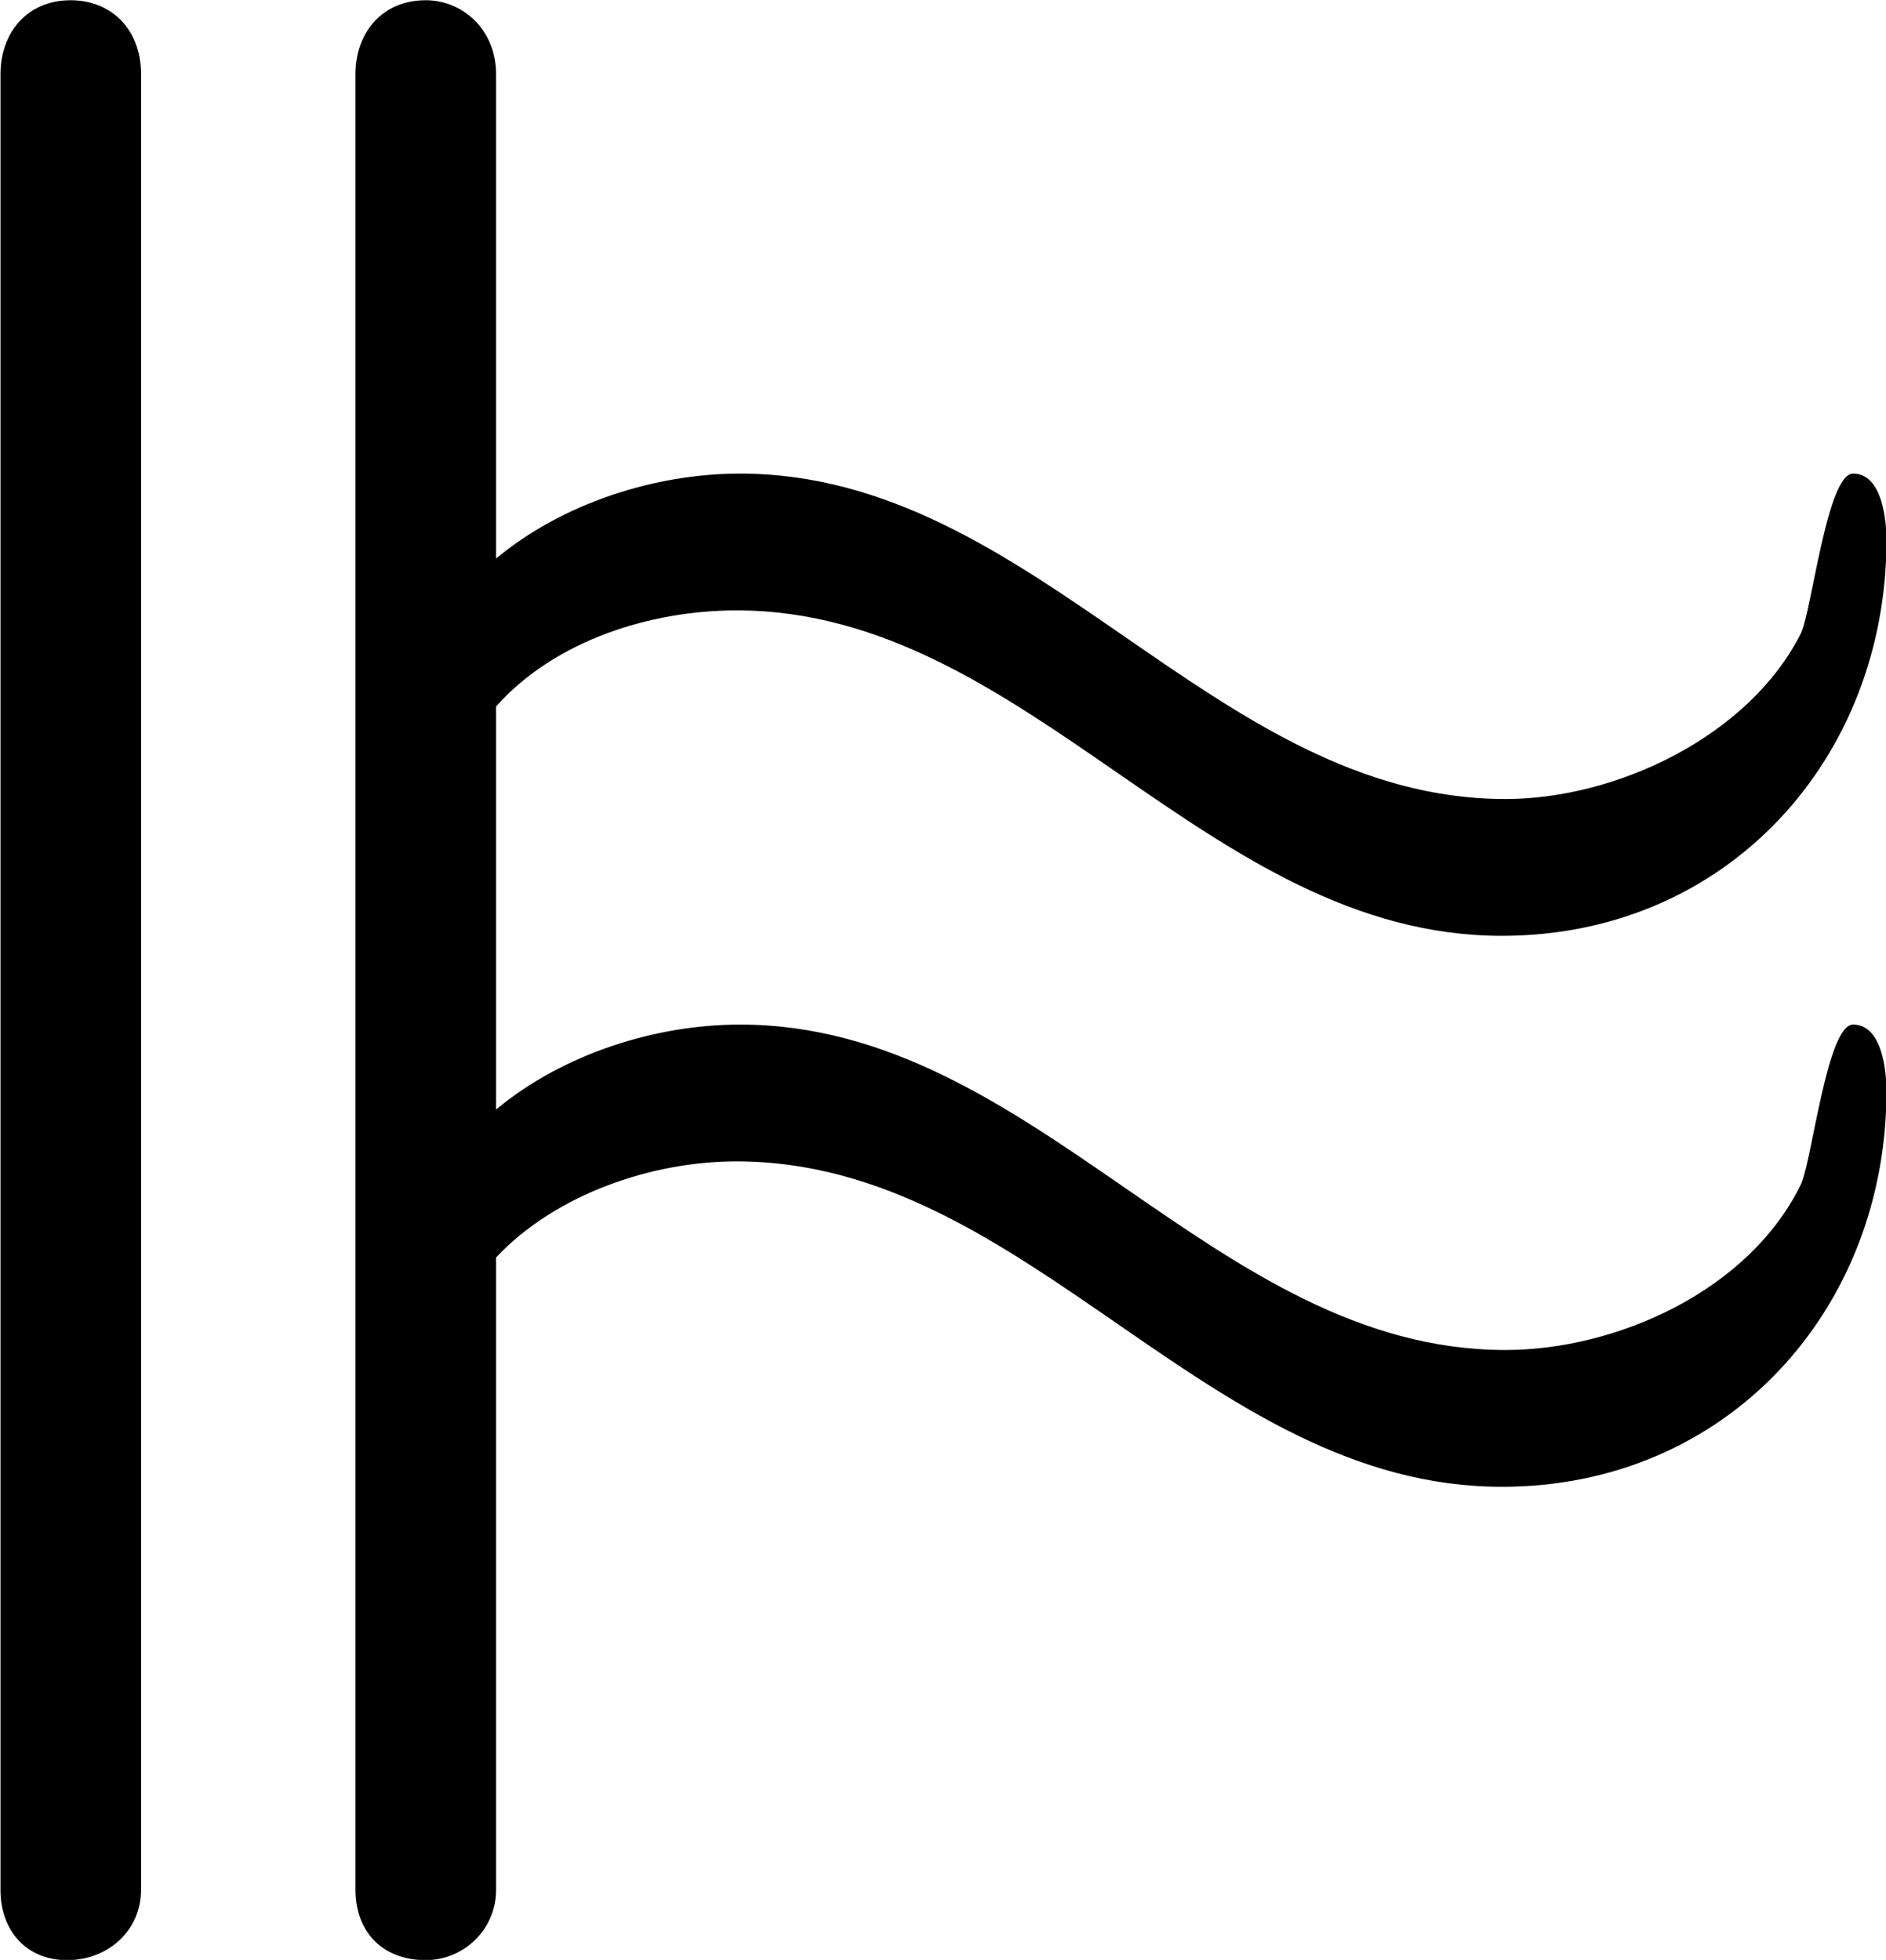 <?xml version="1.0" encoding="UTF-8"?>
<svg fill="#000000" version="1.1" viewBox="0 0 7.969 8.281" xmlns="http://www.w3.org/2000/svg" xmlns:xlink="http://www.w3.org/1999/xlink">
<defs>
<g id="a">
<path d="m3.094-4.625v-2.047c0-0.188-0.141-0.312-0.297-0.312-0.188 0-0.297 0.141-0.297 0.312v7.672c0 0.172 0.109 0.297 0.297 0.297 0.156 0 0.297-0.125 0.297-0.297v-2.672c0.25-0.266 0.656-0.406 1.016-0.406 1.234 0 1.984 1.375 3.234 1.375 0.953 0 1.625-0.75 1.625-1.672 0-0.078-0.016-0.281-0.141-0.281-0.109 0-0.172 0.562-0.219 0.672-0.219 0.453-0.781 0.703-1.25 0.703-1.234 0-1.984-1.375-3.234-1.375-0.359 0-0.75 0.125-1.031 0.359v-1.703c0.25-0.281 0.656-0.406 1.016-0.406 1.234 0 1.984 1.375 3.234 1.375 0.953 0 1.625-0.75 1.625-1.672 0-0.078-0.016-0.281-0.141-0.281-0.109 0-0.172 0.562-0.219 0.672-0.219 0.438-0.781 0.703-1.25 0.703-1.234 0-1.984-1.375-3.234-1.375-0.359 0-0.75 0.125-1.031 0.359zm-1.812 5.922c0.172 0 0.312-0.125 0.312-0.297v-7.672c0-0.188-0.125-0.312-0.297-0.312-0.188 0-0.297 0.141-0.297 0.312v7.672c0 0.172 0.109 0.297 0.281 0.297z"/>
</g>
</defs>
<g transform="translate(-149.71 -127.78)">
<use x="148.712" y="134.765" xlink:href="#a"/>
</g>
</svg>
